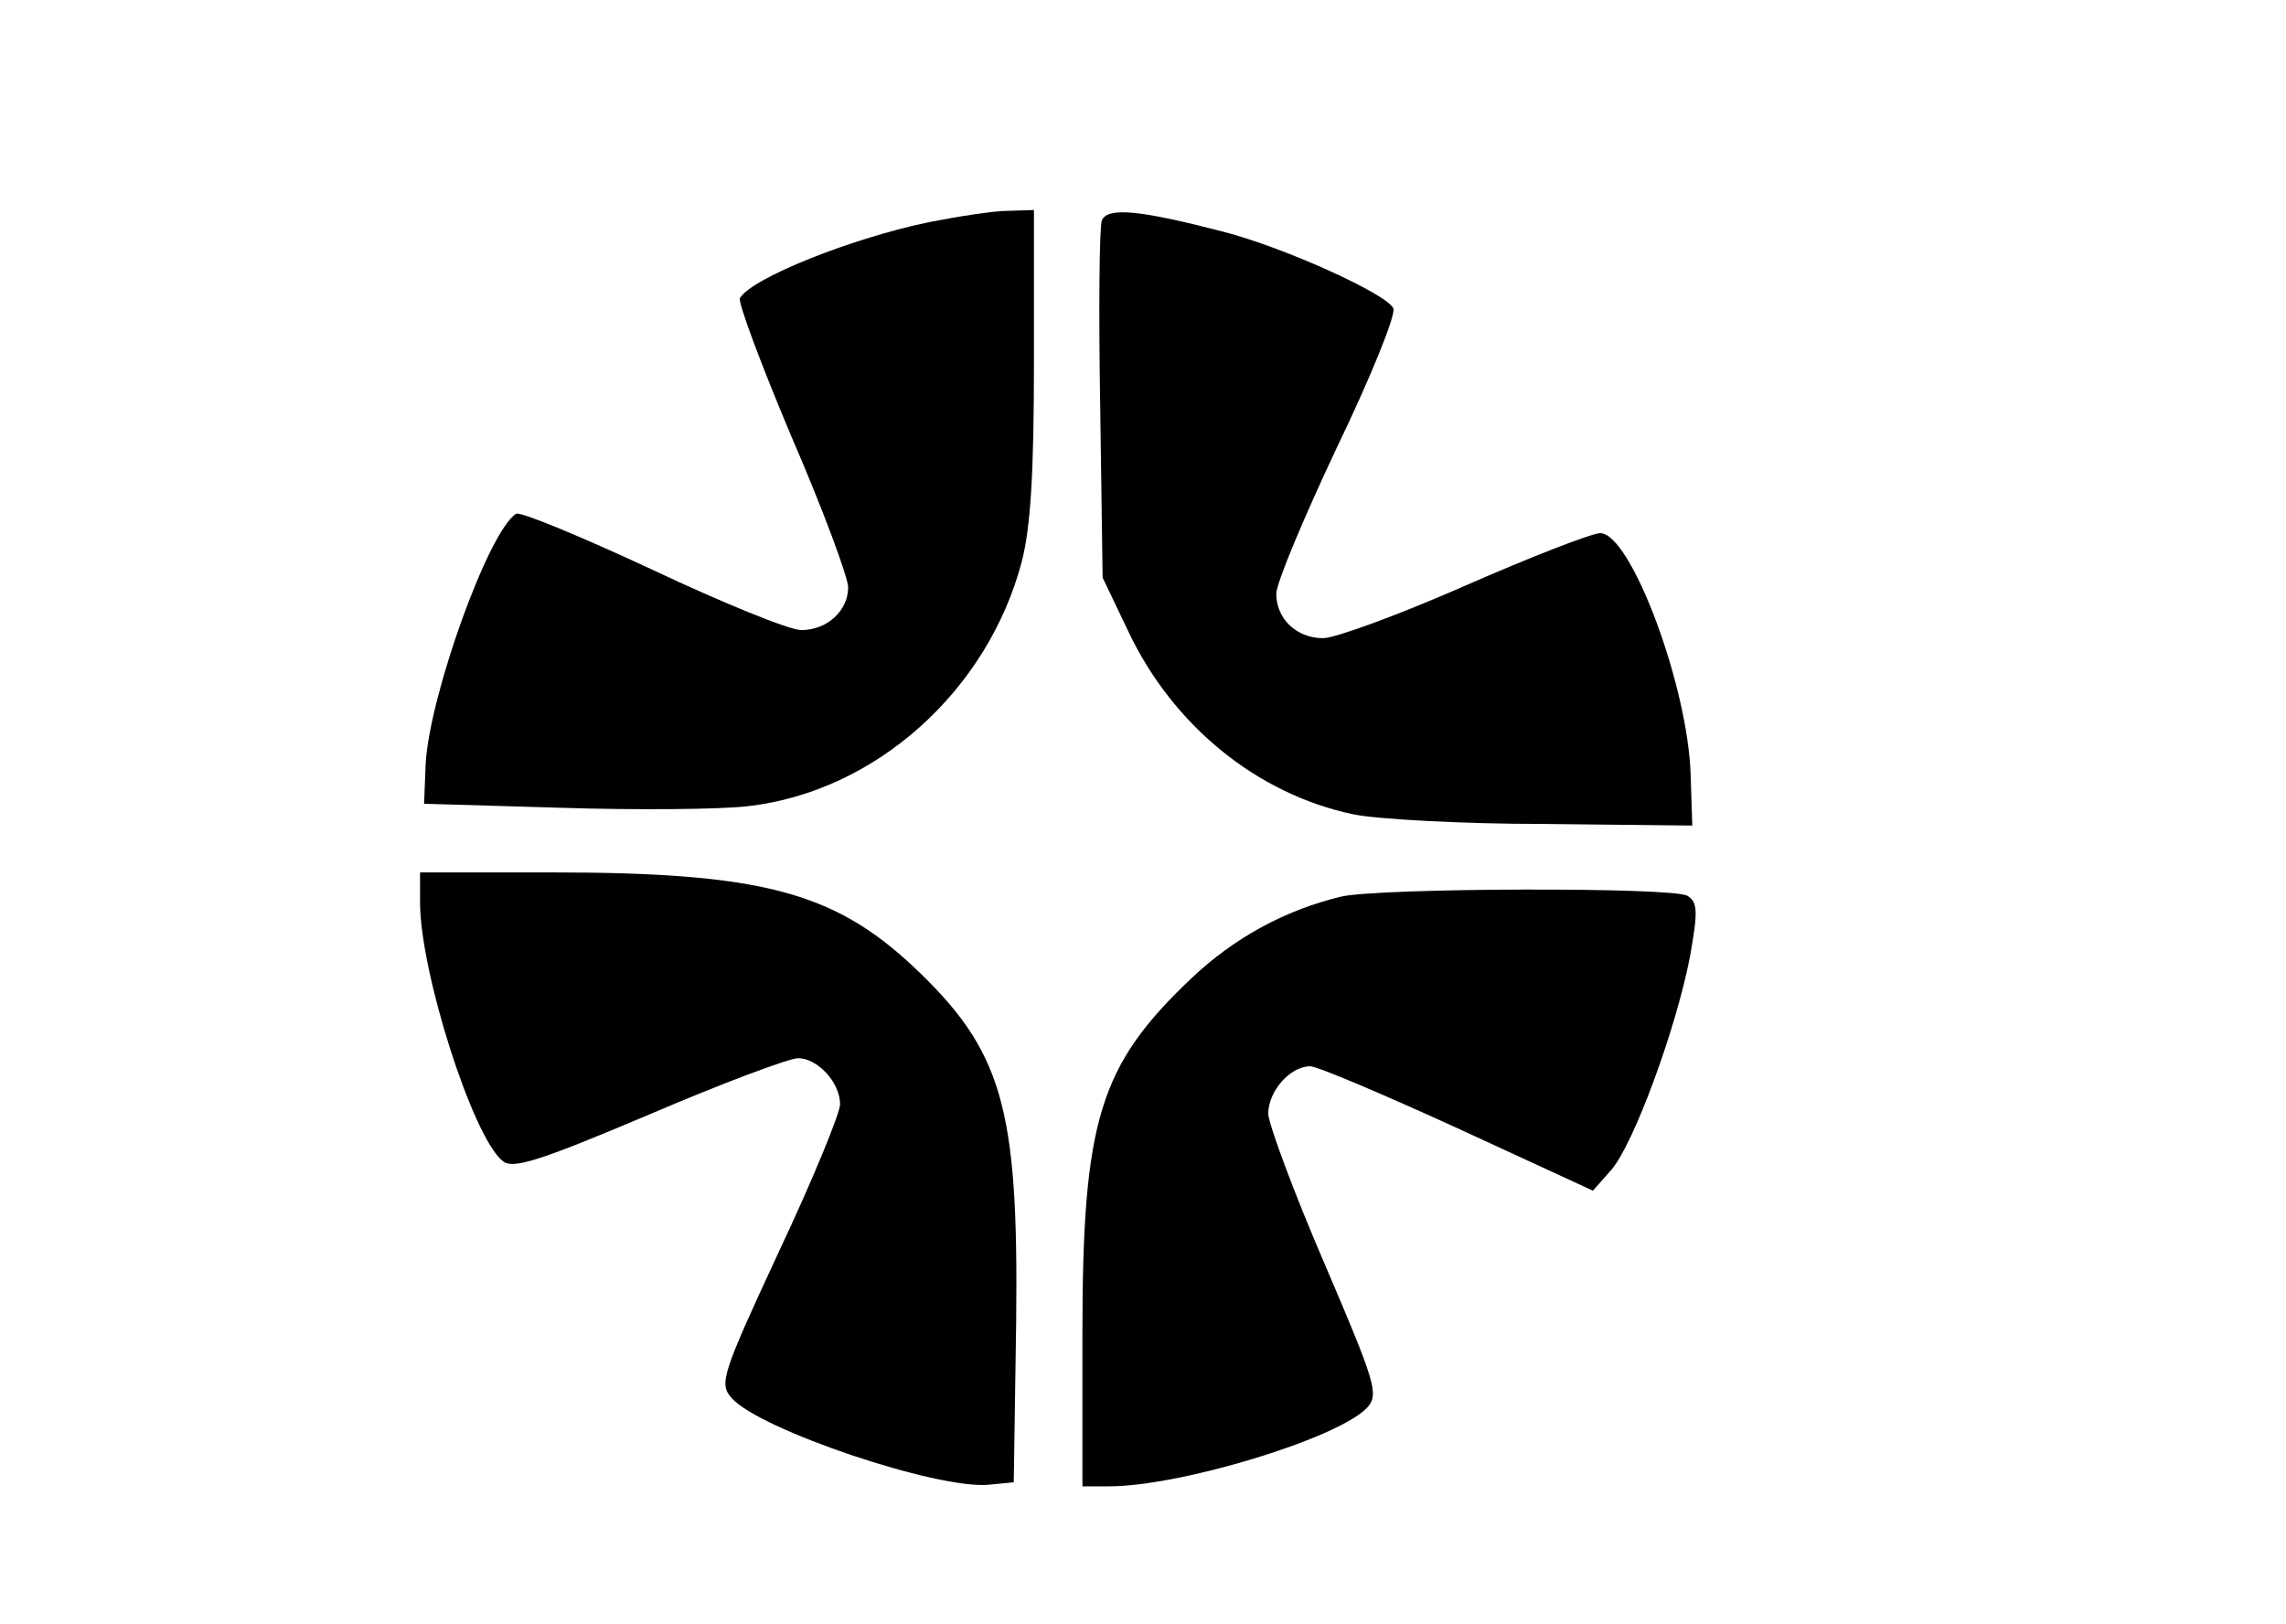 <?xml version="1.0" standalone="no"?>
<!DOCTYPE svg PUBLIC "-//W3C//DTD SVG 20010904//EN"
 "http://www.w3.org/TR/2001/REC-SVG-20010904/DTD/svg10.dtd">
<svg version="1.0" xmlns="http://www.w3.org/2000/svg"
 width="283pt" height="201pt" viewBox="0 0 283 201"
 preserveAspectRatio="xMidYMid meet">
<g transform="translate(0,201) scale(0.1,-0.1)"
fill="#000000" stroke="none">
<path d="M1150 1735 c-96 -20 -219 -69 -234 -94 -3 -4 26 -82 64 -172 39 -90
70 -174 70 -186 0 -29 -26 -53 -58 -53 -15 0 -98 34 -185 75 -88 41 -163 72
-168 69 -34 -21 -107 -224 -112 -309 l-2 -50 170 -5 c94 -3 198 -2 231 2 158
18 297 143 339 303 11 43 15 110 15 247 l0 188 -32 -1 c-18 0 -62 -7 -98 -14z"/>
<path d="M1364 1737 c-3 -8 -4 -111 -2 -229 l3 -213 32 -67 c55 -116 159 -201
278 -226 28 -6 134 -12 235 -12 l185 -2 -2 62 c-3 110 -74 300 -112 300 -10 0
-85 -29 -167 -65 -82 -36 -161 -65 -176 -65 -33 0 -58 24 -58 55 0 13 34 94
75 181 42 87 73 164 70 172 -6 17 -133 75 -210 95 -104 27 -144 31 -151 14z"/>
<path d="M520 893 c0 -86 65 -290 102 -320 12 -11 44 -1 181 57 91 39 174 70
185 70 24 0 52 -30 52 -57 0 -11 -34 -94 -76 -183 -71 -153 -74 -163 -58 -181
35 -39 254 -113 318 -107 l31 3 3 199 c3 267 -17 336 -129 441 -98 91 -188
115 -446 115 l-163 0 0 -37z"/>
<path d="M1660 900 c-70 -17 -132 -51 -185 -101 -114 -108 -135 -176 -135
-441 l0 -188 33 0 c89 0 286 60 320 98 14 16 10 30 -53 177 -38 88 -69 172
-70 186 0 28 27 59 52 59 9 0 91 -35 183 -77 l167 -77 23 26 c28 33 80 175 97
263 10 56 10 68 -3 76 -17 11 -381 10 -429 -1z"/>
</g>
</svg>
